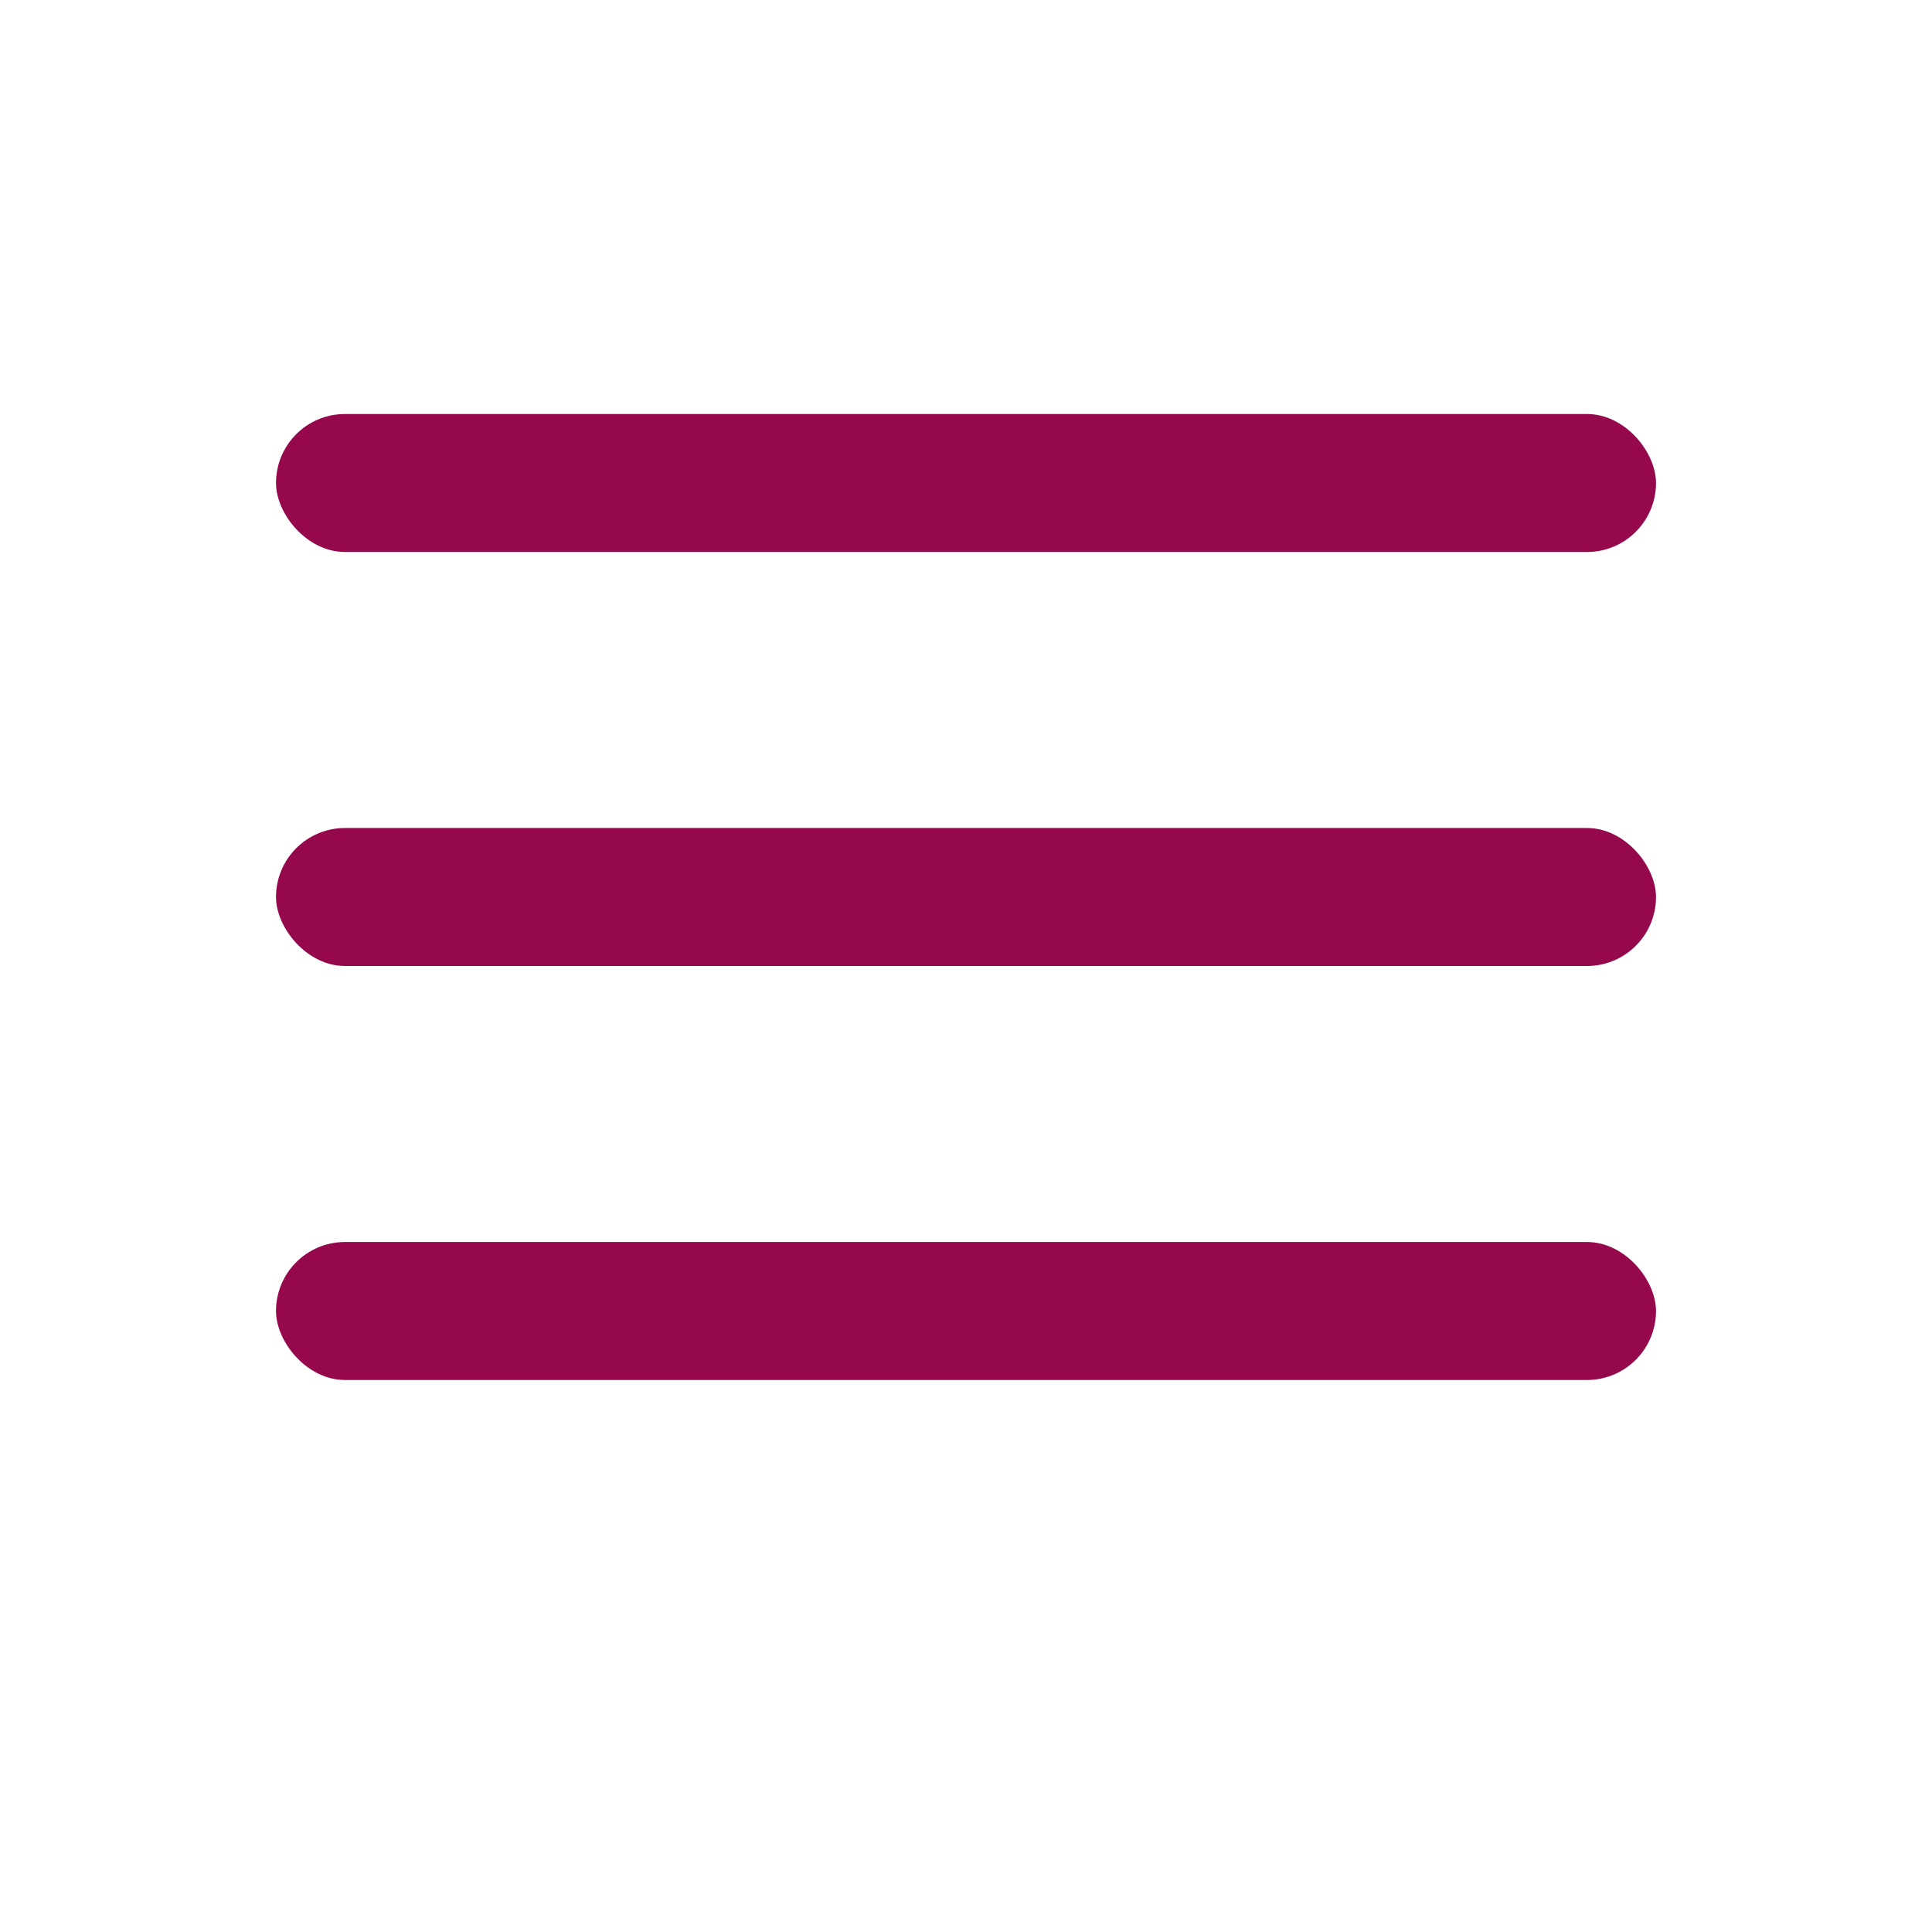 <svg width="28" height="28" viewBox="0 0 28 28" fill="none" xmlns="http://www.w3.org/2000/svg">
<rect x="4" y="6" width="20" height="2" rx="1" fill="#95084c"/>
<rect x="4" y="12" width="20" height="2" rx="1" fill="#95084c"/>
<rect x="4" y="18" width="20" height="2" rx="1" fill="#95084c"/>
</svg>
